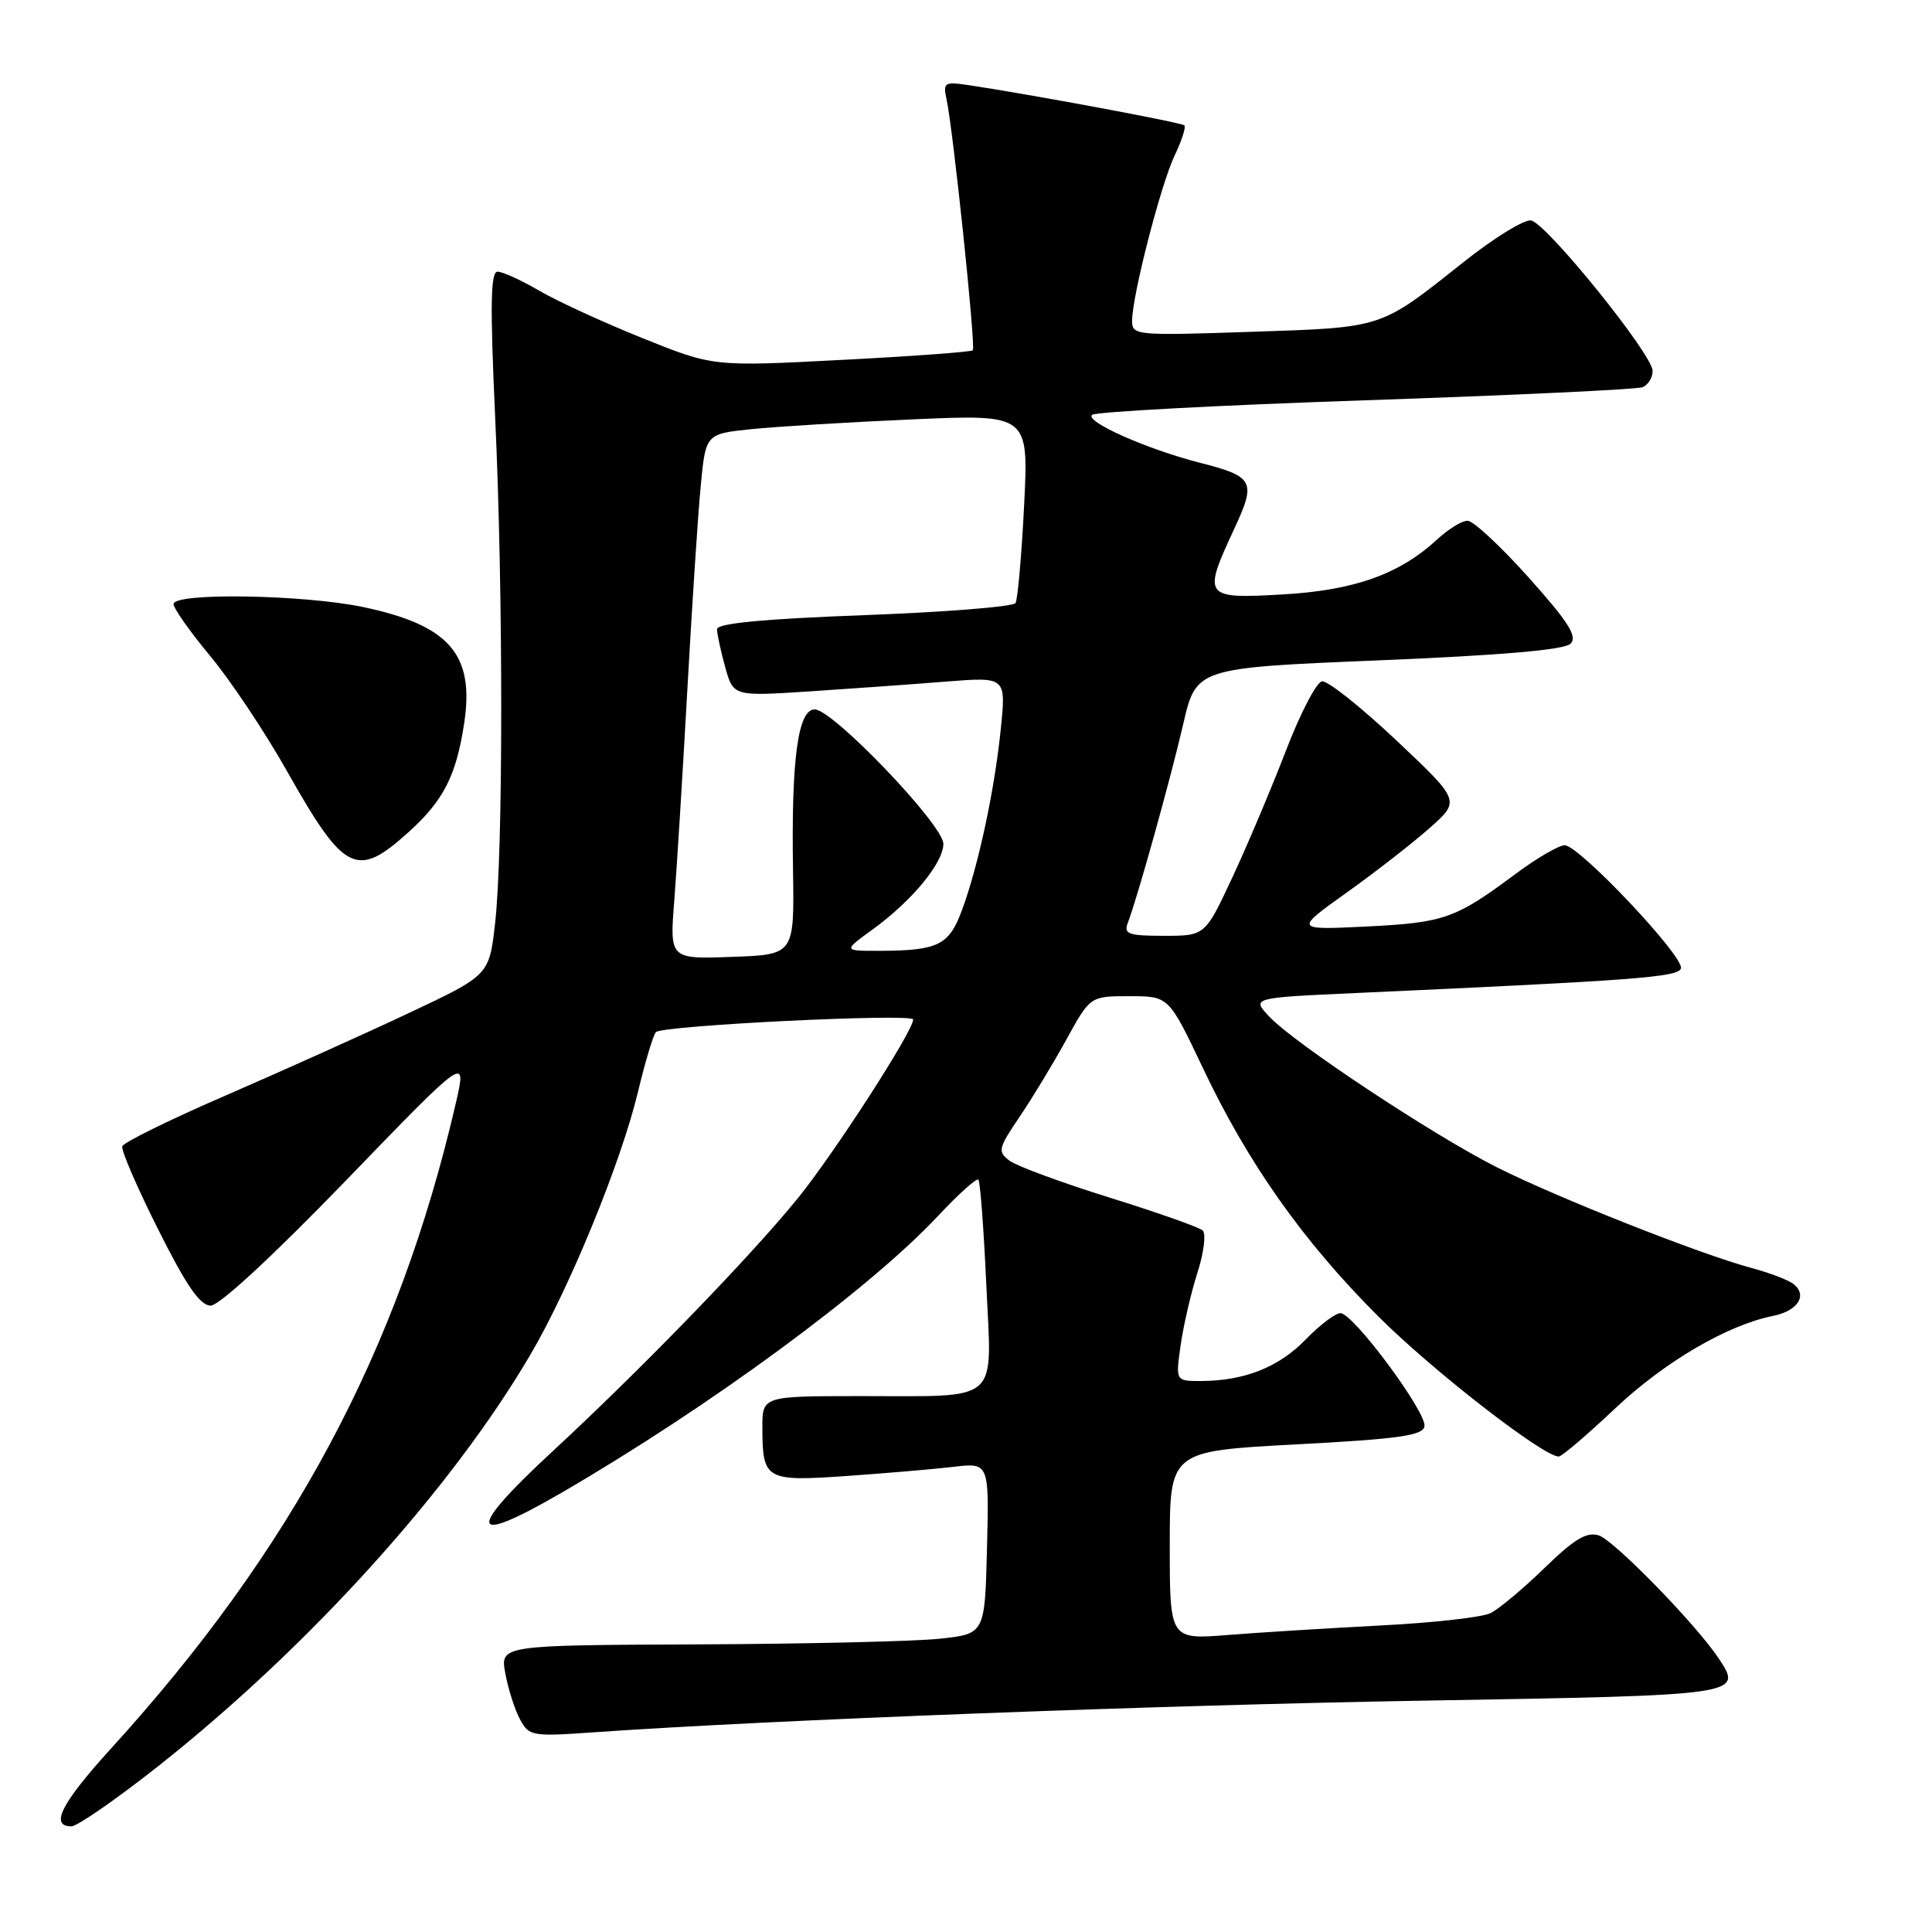 <?xml version="1.0" encoding="UTF-8" standalone="no"?>
<!DOCTYPE svg PUBLIC "-//W3C//DTD SVG 1.1//EN" "http://www.w3.org/Graphics/SVG/1.1/DTD/svg11.dtd" >
<svg xmlns="http://www.w3.org/2000/svg" xmlns:xlink="http://www.w3.org/1999/xlink" version="1.1" viewBox="0 0 256 256">
 <g >
 <path fill="currentColor"
d=" M 21.20 233.84 C 41.05 218.10 59.84 197.30 70.28 179.50 C 75.50 170.62 82.32 153.94 84.54 144.66 C 85.48 140.72 86.55 137.17 86.91 136.76 C 87.70 135.88 121.00 134.24 121.00 135.09 C 121.00 136.63 110.49 152.90 105.67 158.83 C 99.33 166.62 84.97 181.43 73.25 192.28 C 61.67 202.99 62.05 204.96 74.33 197.84 C 94.04 186.40 115.24 170.81 124.35 161.06 C 127.02 158.21 129.40 156.07 129.64 156.31 C 129.88 156.55 130.35 162.81 130.69 170.22 C 131.41 186.25 132.89 184.97 113.75 184.99 C 101.00 185.00 101.00 185.00 101.02 189.25 C 101.04 196.08 101.46 196.32 112.13 195.58 C 117.28 195.22 123.65 194.68 126.28 194.37 C 131.07 193.80 131.07 193.80 130.78 205.15 C 130.50 216.50 130.50 216.50 124.50 217.14 C 121.20 217.49 106.75 217.83 92.38 217.89 C 66.27 218.00 66.27 218.00 66.96 221.75 C 67.34 223.81 68.21 226.54 68.90 227.82 C 70.10 230.05 70.48 230.12 78.82 229.53 C 102.11 227.90 153.51 225.94 188.84 225.34 C 230.94 224.63 230.97 224.62 227.73 219.74 C 224.75 215.25 213.87 204.09 211.85 203.45 C 210.24 202.94 208.61 203.92 204.64 207.78 C 201.81 210.53 198.60 213.21 197.50 213.75 C 196.40 214.30 189.88 215.03 183.00 215.38 C 176.12 215.74 167.01 216.30 162.75 216.64 C 155.00 217.26 155.00 217.26 155.00 204.77 C 155.00 192.28 155.00 192.28 171.74 191.39 C 185.36 190.67 188.53 190.22 188.75 189.00 C 189.07 187.15 179.31 174.00 177.62 174.00 C 176.94 174.00 174.86 175.58 172.99 177.51 C 169.44 181.17 164.86 182.98 159.14 182.99 C 155.77 183.00 155.77 183.00 156.44 178.25 C 156.81 175.64 157.81 171.32 158.66 168.66 C 159.52 166.00 159.83 163.47 159.36 163.04 C 158.89 162.61 153.32 160.65 147.00 158.68 C 140.68 156.71 134.72 154.51 133.77 153.80 C 132.17 152.59 132.26 152.18 135.09 148.00 C 136.77 145.53 139.56 140.91 141.30 137.75 C 144.46 132.00 144.46 132.00 149.67 132.00 C 154.87 132.00 154.87 132.00 159.37 141.48 C 165.36 154.13 172.62 164.42 182.60 174.40 C 189.79 181.59 204.48 193.00 206.54 193.00 C 206.94 193.00 210.30 190.13 214.01 186.63 C 220.56 180.45 228.87 175.58 234.92 174.37 C 238.19 173.71 239.53 171.68 237.69 170.17 C 237.04 169.63 234.51 168.66 232.07 168.01 C 225.34 166.21 206.32 158.69 198.36 154.68 C 189.90 150.42 171.44 138.20 168.18 134.70 C 165.85 132.21 165.85 132.21 179.68 131.58 C 216.80 129.90 222.35 129.48 222.73 128.32 C 223.23 126.82 209.24 112.00 207.33 112.00 C 206.55 112.00 203.57 113.74 200.71 115.88 C 192.83 121.74 191.34 122.26 181.03 122.77 C 171.50 123.23 171.50 123.23 178.50 118.23 C 182.35 115.48 187.30 111.62 189.50 109.66 C 193.50 106.10 193.50 106.10 185.00 98.08 C 180.32 93.67 175.90 90.16 175.17 90.28 C 174.43 90.40 172.28 94.55 170.38 99.50 C 168.47 104.45 165.29 111.99 163.30 116.25 C 159.68 124.00 159.68 124.00 154.24 124.00 C 149.54 124.00 148.88 123.77 149.43 122.32 C 150.71 118.97 155.07 103.34 156.77 96.00 C 158.50 88.50 158.50 88.50 182.70 87.50 C 199.09 86.82 207.30 86.11 208.11 85.29 C 209.05 84.35 207.84 82.43 202.57 76.54 C 198.86 72.39 195.21 69.00 194.46 69.00 C 193.71 69.00 191.91 70.11 190.45 71.46 C 185.45 76.09 179.45 78.23 169.91 78.77 C 159.50 79.36 159.33 79.13 163.54 70.08 C 166.48 63.76 166.17 63.15 158.96 61.31 C 151.98 59.52 143.73 55.86 144.70 54.97 C 145.14 54.57 161.42 53.70 180.88 53.04 C 200.34 52.38 216.88 51.60 217.63 51.31 C 218.38 51.02 218.99 50.05 218.98 49.14 C 218.96 46.95 204.94 29.61 202.88 29.21 C 201.98 29.04 197.90 31.56 193.81 34.82 C 182.78 43.58 183.38 43.38 165.75 43.97 C 150.49 44.48 150.00 44.44 150.01 42.50 C 150.02 39.16 153.80 24.50 155.63 20.64 C 156.58 18.65 157.17 16.84 156.93 16.61 C 156.54 16.23 136.23 12.45 128.20 11.26 C 125.16 10.81 124.94 10.96 125.42 13.14 C 126.31 17.29 129.32 46.01 128.90 46.42 C 128.68 46.63 120.85 47.21 111.50 47.69 C 94.50 48.58 94.50 48.58 85.10 44.79 C 79.92 42.71 73.77 39.88 71.42 38.50 C 69.07 37.13 66.60 36.00 65.93 36.00 C 65.00 36.00 64.93 40.37 65.61 55.25 C 66.69 78.52 66.68 112.95 65.60 122.36 C 64.82 129.22 64.82 129.22 54.16 134.24 C 48.30 137.00 37.43 141.89 30.01 145.11 C 22.59 148.32 16.38 151.37 16.20 151.89 C 16.03 152.40 18.17 157.36 20.96 162.91 C 24.70 170.38 26.51 173.00 27.92 173.00 C 29.06 173.00 36.18 166.41 45.84 156.42 C 61.86 139.84 61.86 139.84 60.40 146.17 C 52.82 178.97 38.73 205.32 14.63 231.78 C 8.13 238.93 6.57 242.00 9.45 242.00 C 10.25 242.00 15.53 238.33 21.20 233.84 Z  M 54.15 110.25 C 58.79 106.06 60.47 102.75 61.52 95.74 C 62.87 86.70 59.52 82.85 48.18 80.45 C 40.28 78.78 23.00 78.50 23.00 80.04 C 23.00 80.62 25.18 83.71 27.85 86.92 C 30.52 90.13 35.09 96.97 38.00 102.13 C 45.64 115.67 47.25 116.48 54.15 110.25 Z  M 89.35 119.29 C 89.68 115.01 90.46 102.50 91.07 91.50 C 91.68 80.50 92.47 68.35 92.84 64.50 C 93.50 57.50 93.50 57.50 99.50 56.87 C 102.80 56.53 112.43 55.94 120.91 55.57 C 136.31 54.89 136.31 54.89 135.70 66.96 C 135.37 73.60 134.85 79.43 134.56 79.91 C 134.26 80.39 125.24 81.11 114.51 81.51 C 101.12 82.01 95.00 82.60 95.01 83.37 C 95.01 83.99 95.50 86.25 96.09 88.39 C 97.17 92.27 97.17 92.27 107.33 91.61 C 112.93 91.24 121.06 90.66 125.40 90.31 C 133.31 89.69 133.31 89.69 132.61 96.59 C 131.79 104.70 129.62 114.81 127.45 120.64 C 125.75 125.25 124.29 125.96 116.60 125.99 C 111.70 126.00 111.70 126.00 115.64 123.15 C 120.83 119.38 125.00 114.34 125.00 111.81 C 125.00 109.30 110.35 94.00 107.96 94.00 C 105.72 94.00 104.84 100.59 105.08 115.38 C 105.25 126.50 105.25 126.50 96.99 126.79 C 88.73 127.09 88.73 127.09 89.35 119.29 Z "/>
</g>
</svg>